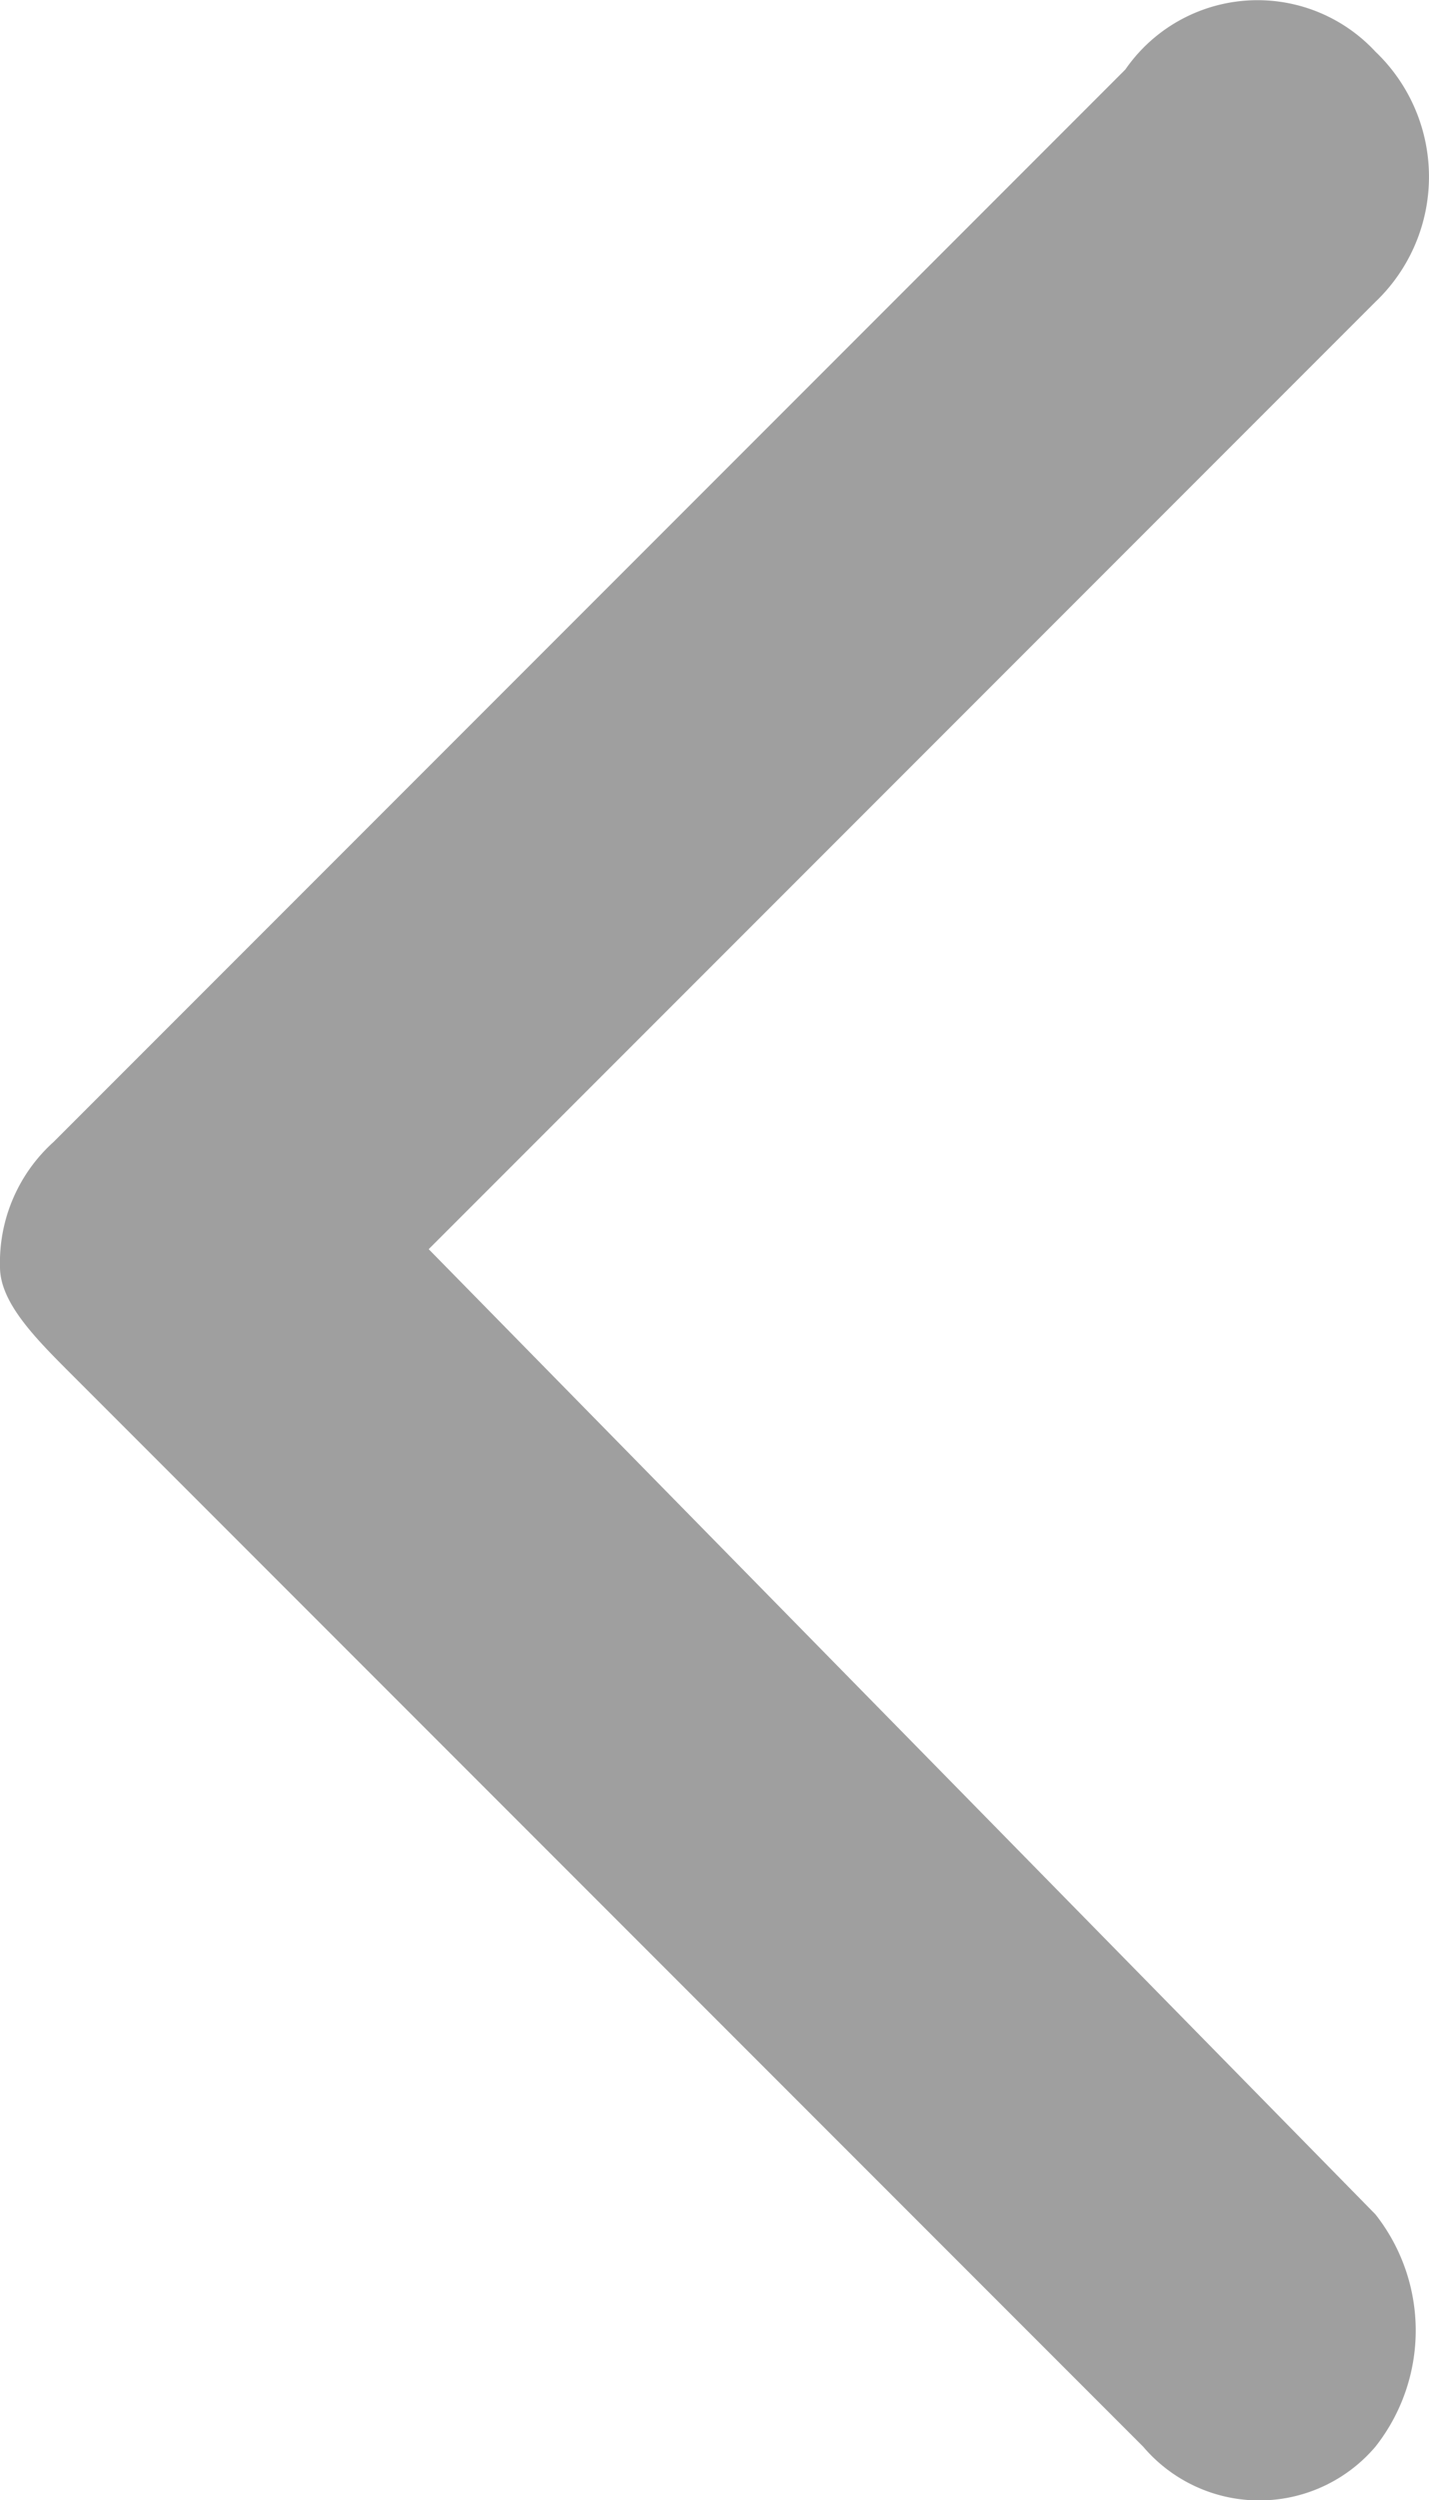 <svg xmlns="http://www.w3.org/2000/svg" width="8" height="13.988" viewBox="0 0 8 13.988">
  <defs>
    <style>
      .cls-1 {
        fill: #9f9f9f;
      }
    </style>
  </defs>
  <path id="Path" class="cls-1" d="M10.7.3a.967.967,0,0,1,0,1.4h0L5.4,7l5.3,5.4a1.049,1.049,0,0,1,0,1.3.853.853,0,0,1-1.3,0l-6-6c-.2-.2-.4-.4-.4-.6a.908.908,0,0,1,.3-.7l6-6A.9.9,0,0,1,10.7.3Z" transform="translate(-3 -0.011)"/>
</svg>
